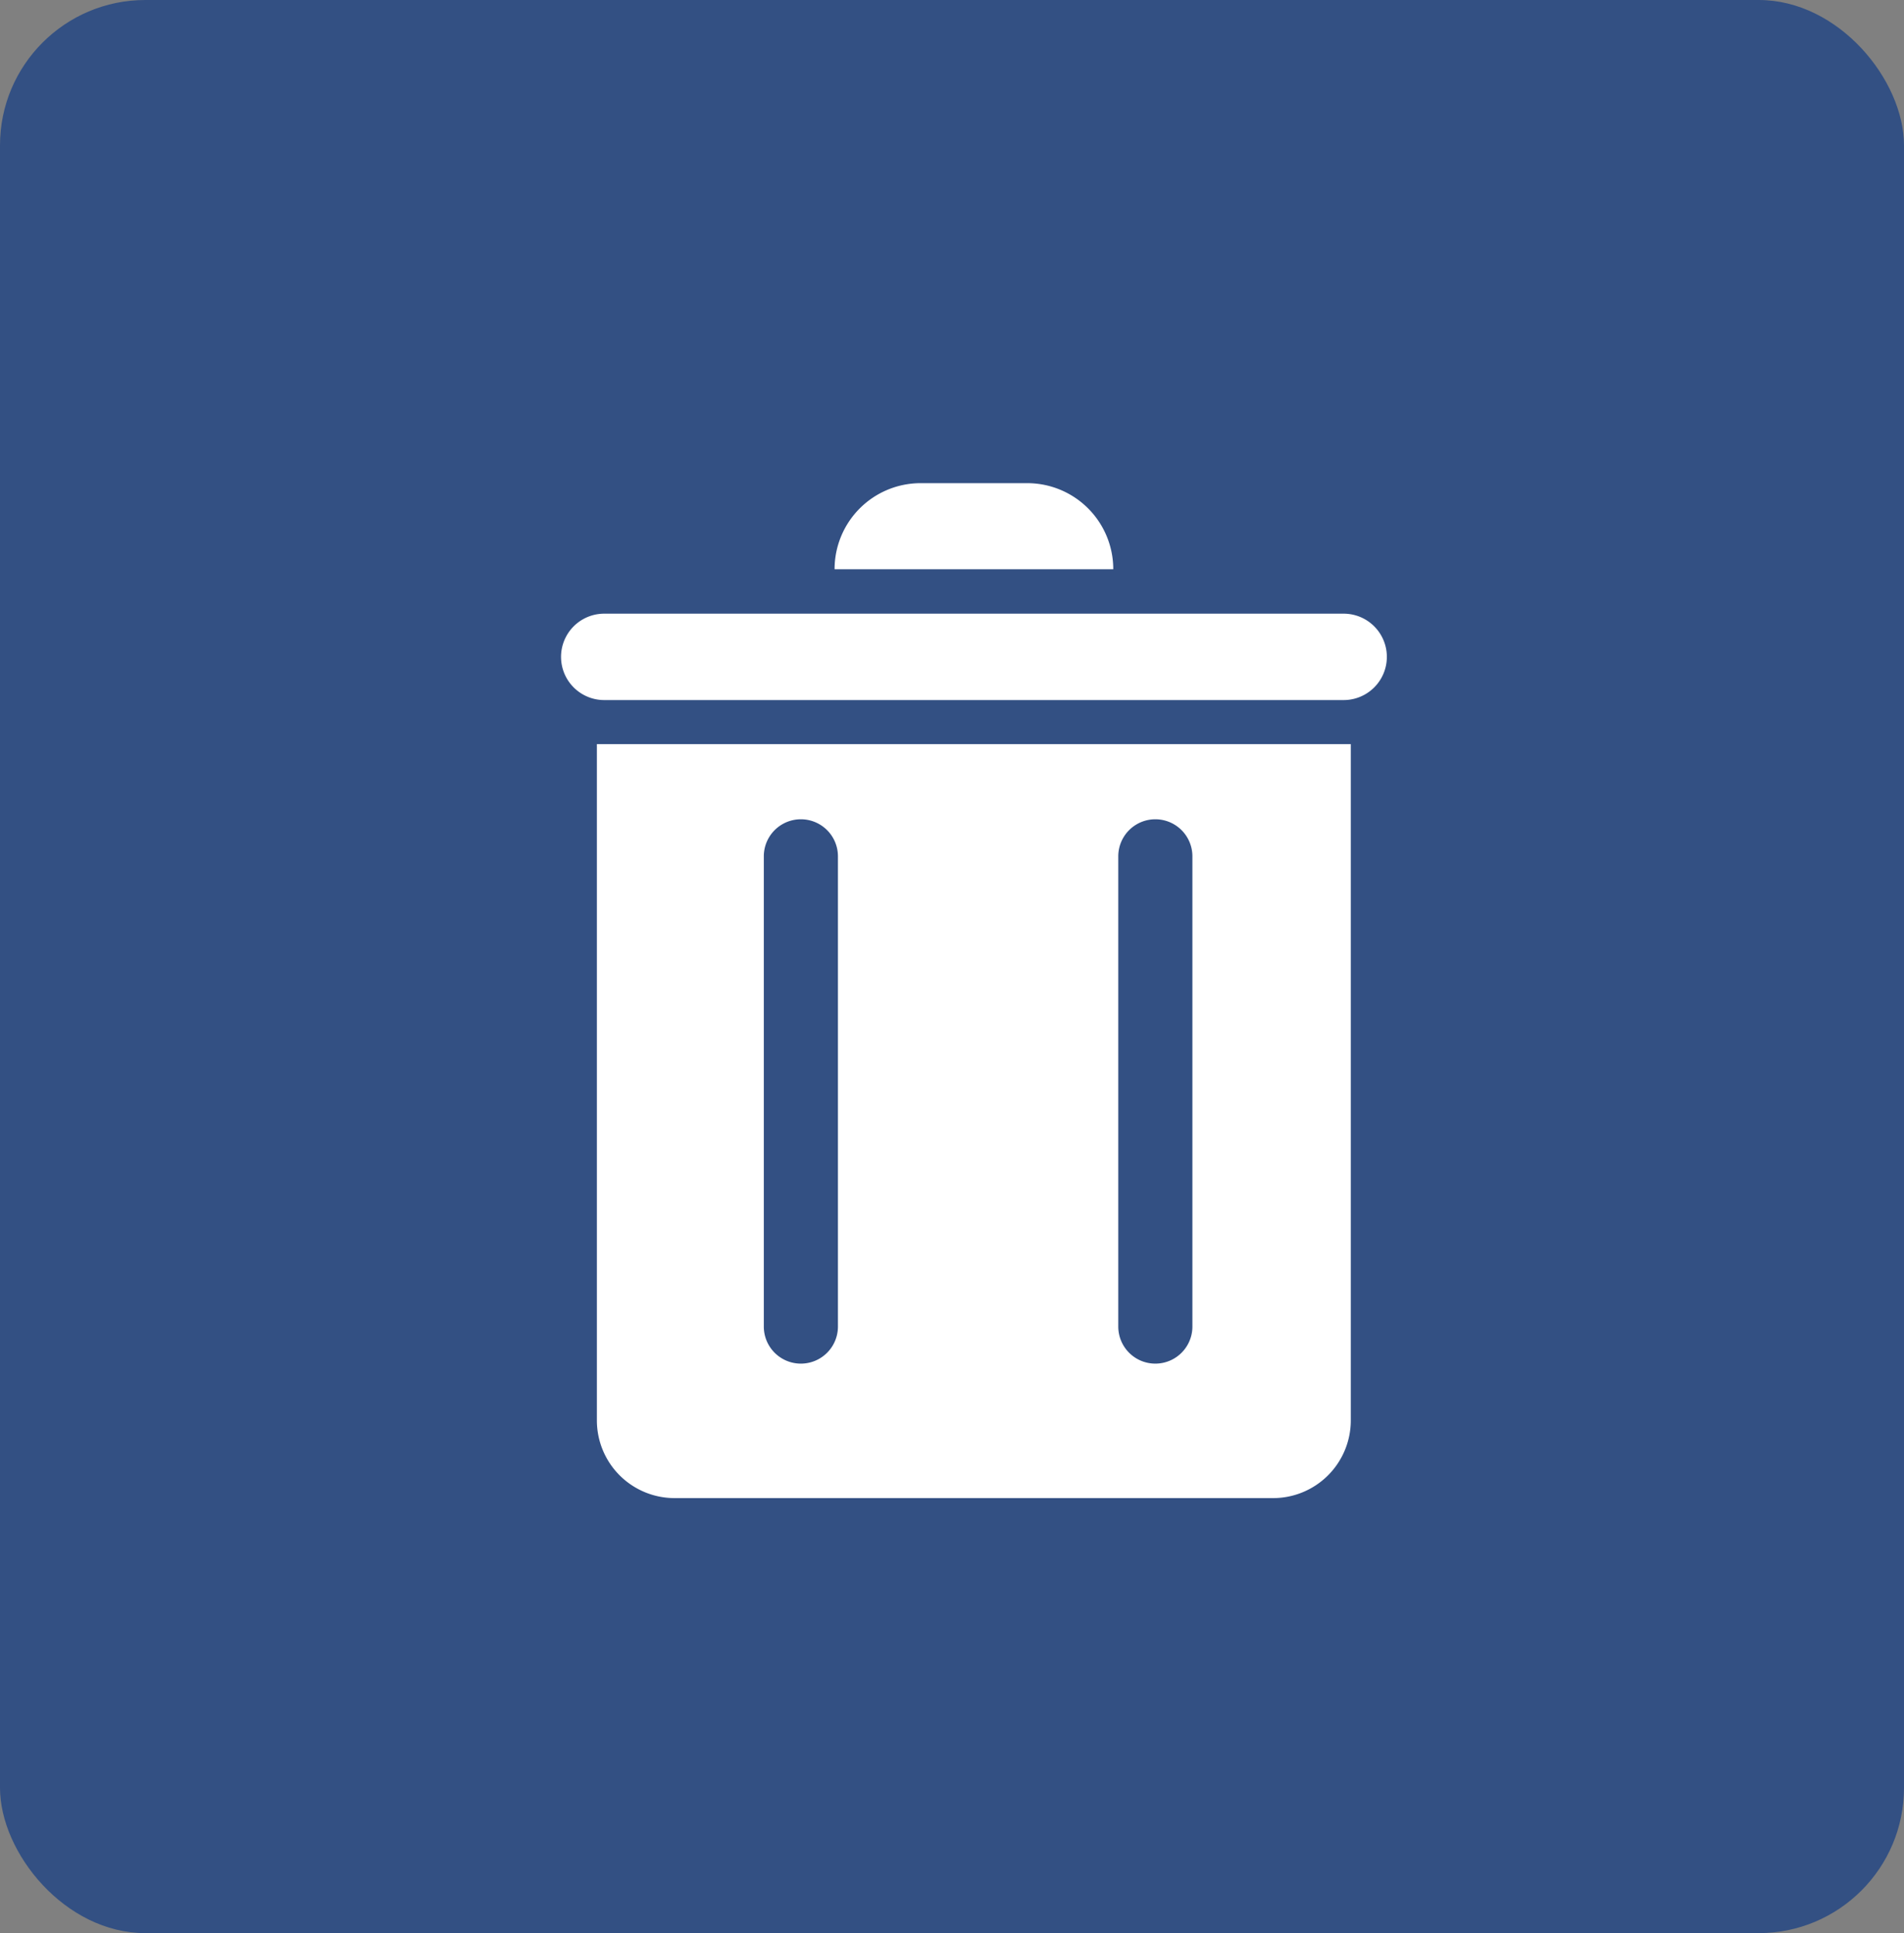 <svg xmlns="http://www.w3.org/2000/svg" xmlns:xlink="http://www.w3.org/1999/xlink" width="131" height="133" viewBox="0 0 131 133">
  <rect x="0" y="0" width="131" height="133" fill="#808080" stroke="none"/>
  <defs>
    <clipPath id="clip-path">
      <rect id="Rectangle_3234" data-name="Rectangle 3234" width="56.814" height="69.828" fill="#fff"/>
    </clipPath>
  </defs>
  <g id="Group_3857" data-name="Group 3857" transform="translate(0.288 0.09)">
    <rect id="Rectangle_51544" data-name="Rectangle 51544" width="131" height="133" rx="10" transform="translate(-0.288 -0.09)" fill="#335083"/>
    <g id="Group_3853" data-name="Group 3853" transform="translate(38.313 33.153)">
      <g id="Group_3771" data-name="Group 3771" clip-path="url(#clip-path)">
        <path id="Path_18769" data-name="Path 18769" d="M4.8,5.921A5.92,5.92,0,0,1,10.721,0h7.336a5.917,5.917,0,0,1,5.917,5.921" transform="translate(14.02 -0.001)" fill="#fff"/>
        <path id="Path_18770" data-name="Path 18770" d="M.629,4.579V51.12A5.347,5.347,0,0,0,6,56.453h41.13A5.347,5.347,0,0,0,52.5,51.12V4.579ZM17.214,44.651a2.549,2.549,0,1,1-5.1,0V12.3a2.549,2.549,0,0,1,5.1,0Zm24.388,0a2.549,2.549,0,1,1-5.1,0V12.3a2.549,2.549,0,0,1,5.1,0Z" transform="translate(1.837 13.374)" fill="#fff"/>
        <path id="Path_18771" data-name="Path 18771" d="M2.972,2.29H53.846a2.972,2.972,0,0,1,0,5.944H2.972a2.972,2.972,0,1,1,0-5.944" transform="translate(0 6.688)" fill="#fff"/>
      </g>
    </g>
  </g>
</svg>
